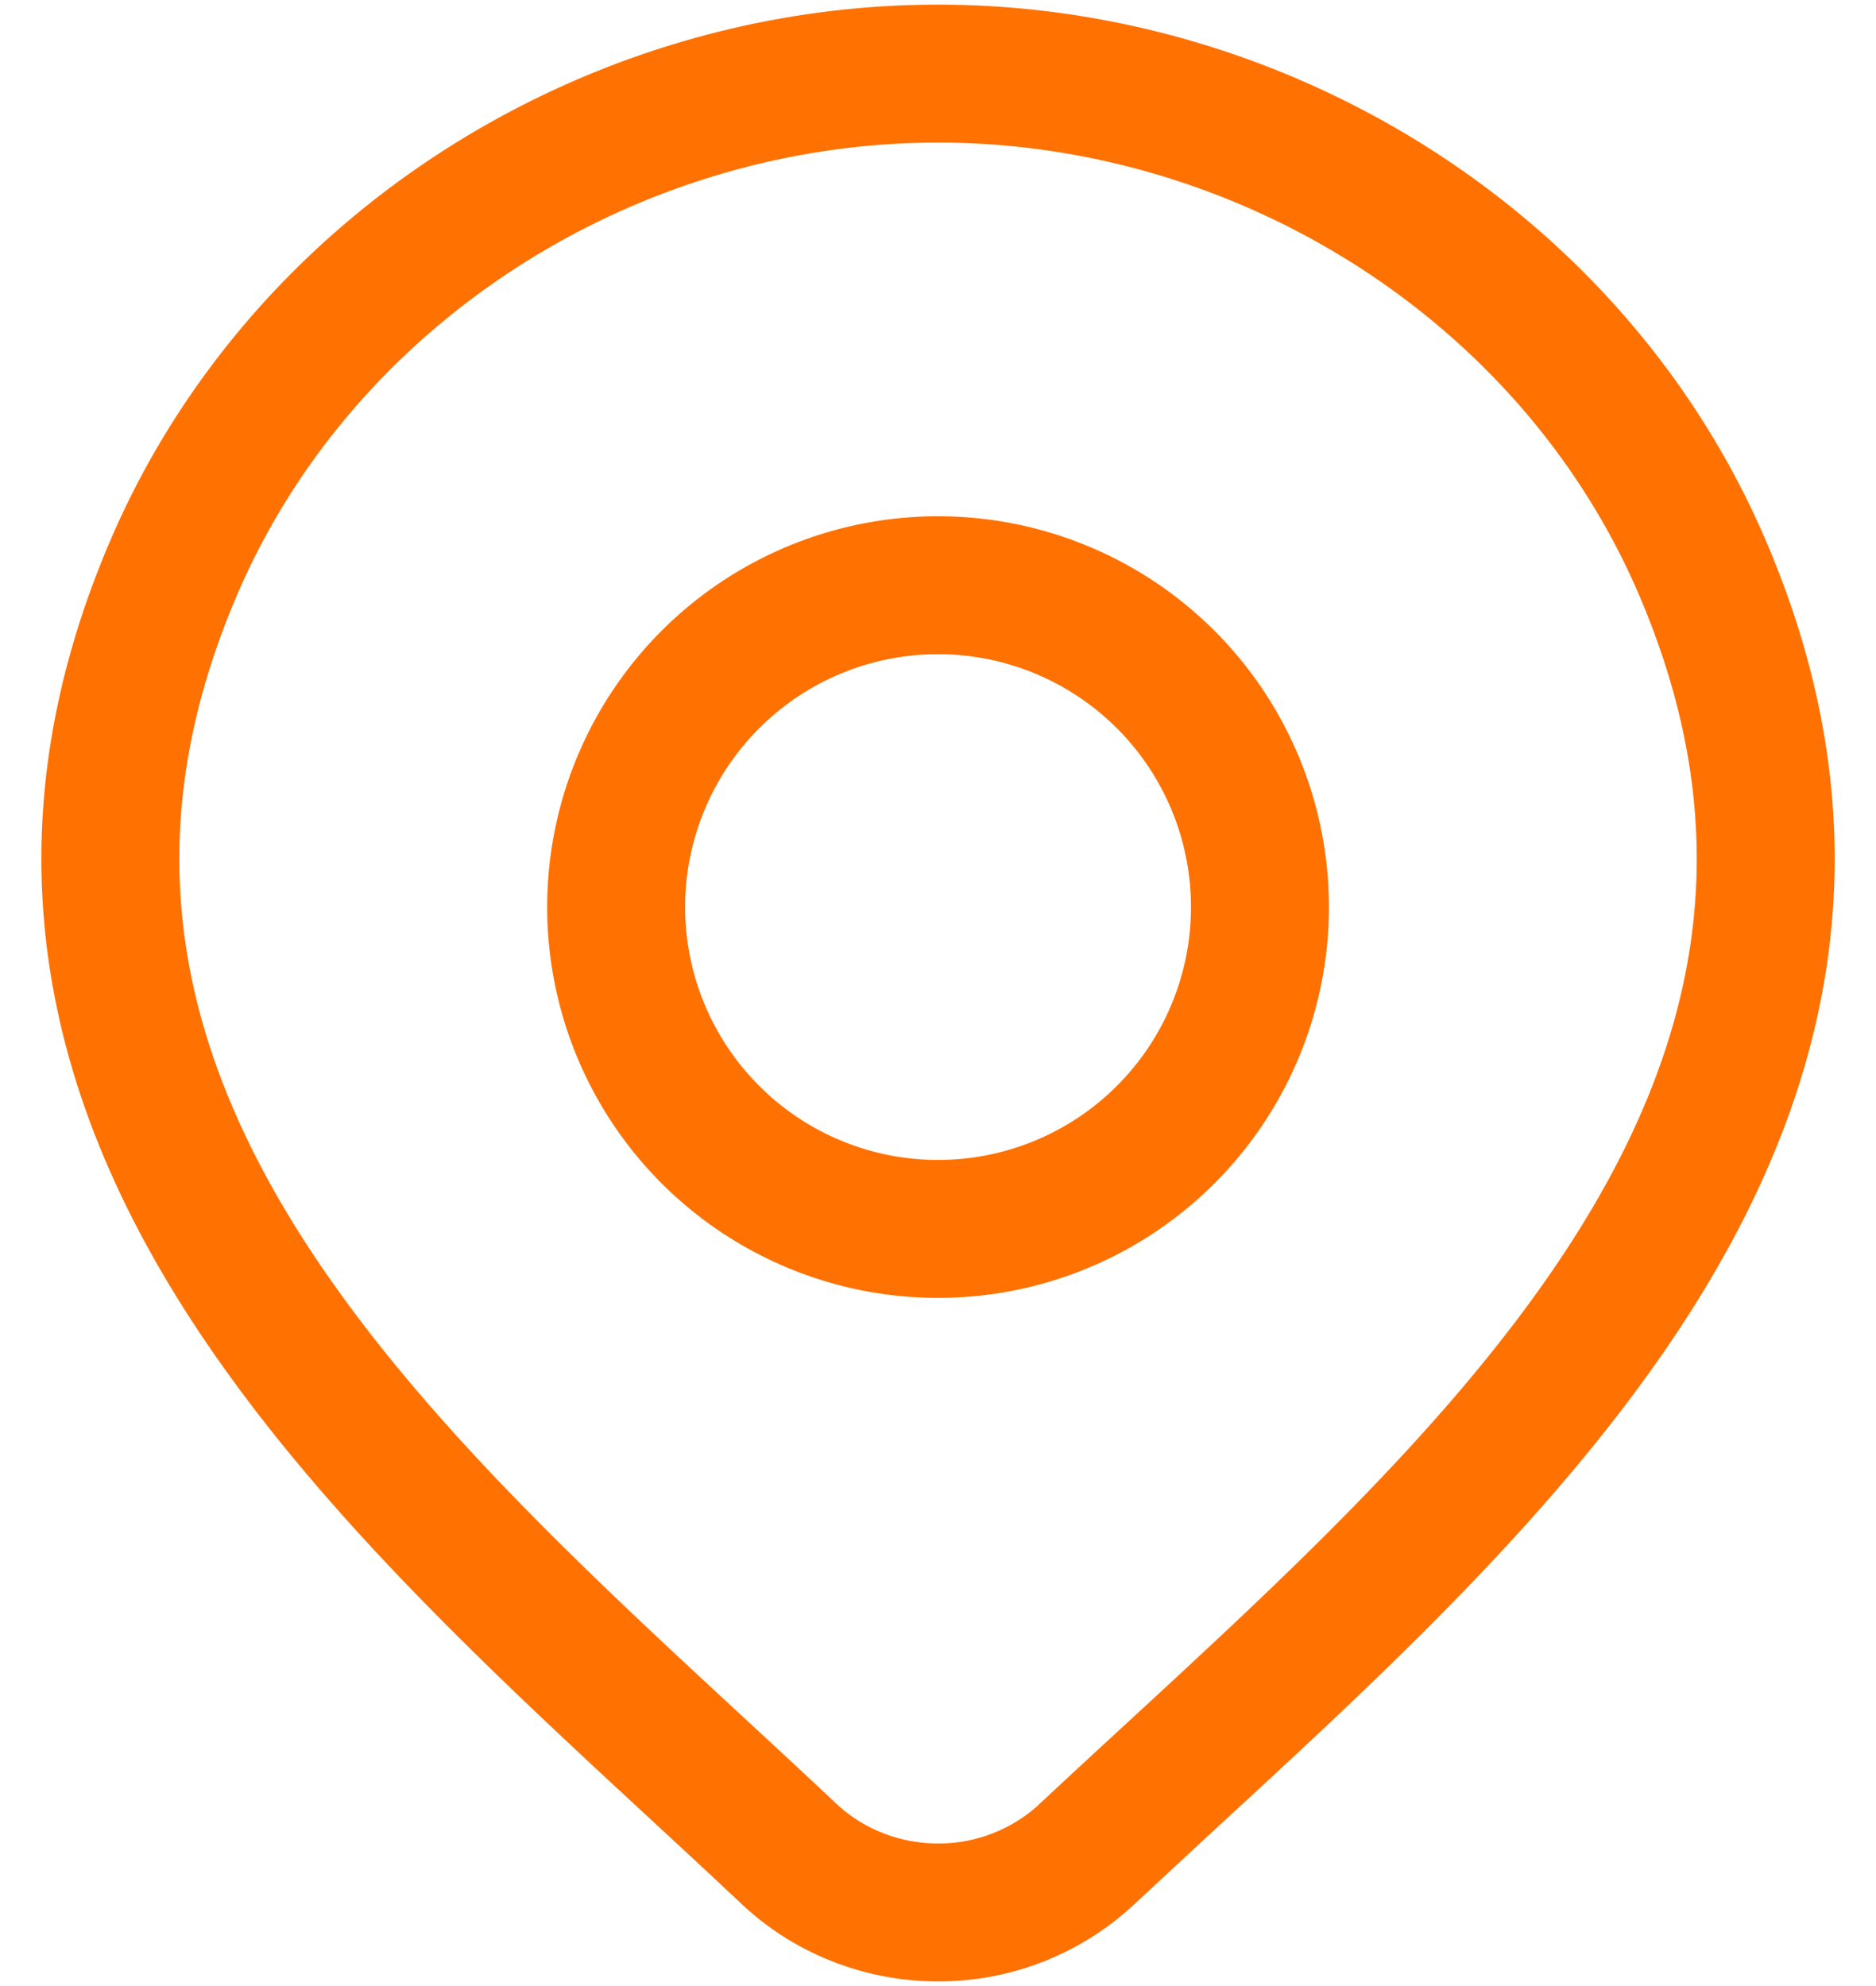 <svg xmlns="http://www.w3.org/2000/svg" width="17" height="18" fill="none"><path stroke="#FF7100" stroke-width="1.25" d="M9.848 16.806a1.972 1.972 0 0 1-1.347.527c-.503 0-.986-.189-1.347-.527-3.31-3.118-7.745-6.6-5.582-11.656C2.742 2.416 5.549.667 8.5.667c2.952 0 5.76 1.749 6.929 4.483 2.16 5.05-2.264 8.55-5.582 11.656Z"/><path stroke="#FF7100" stroke-width="1.25" d="M11.417 8.167a2.917 2.917 0 1 1-5.833 0 2.917 2.917 0 0 1 5.833 0Z"/></svg>